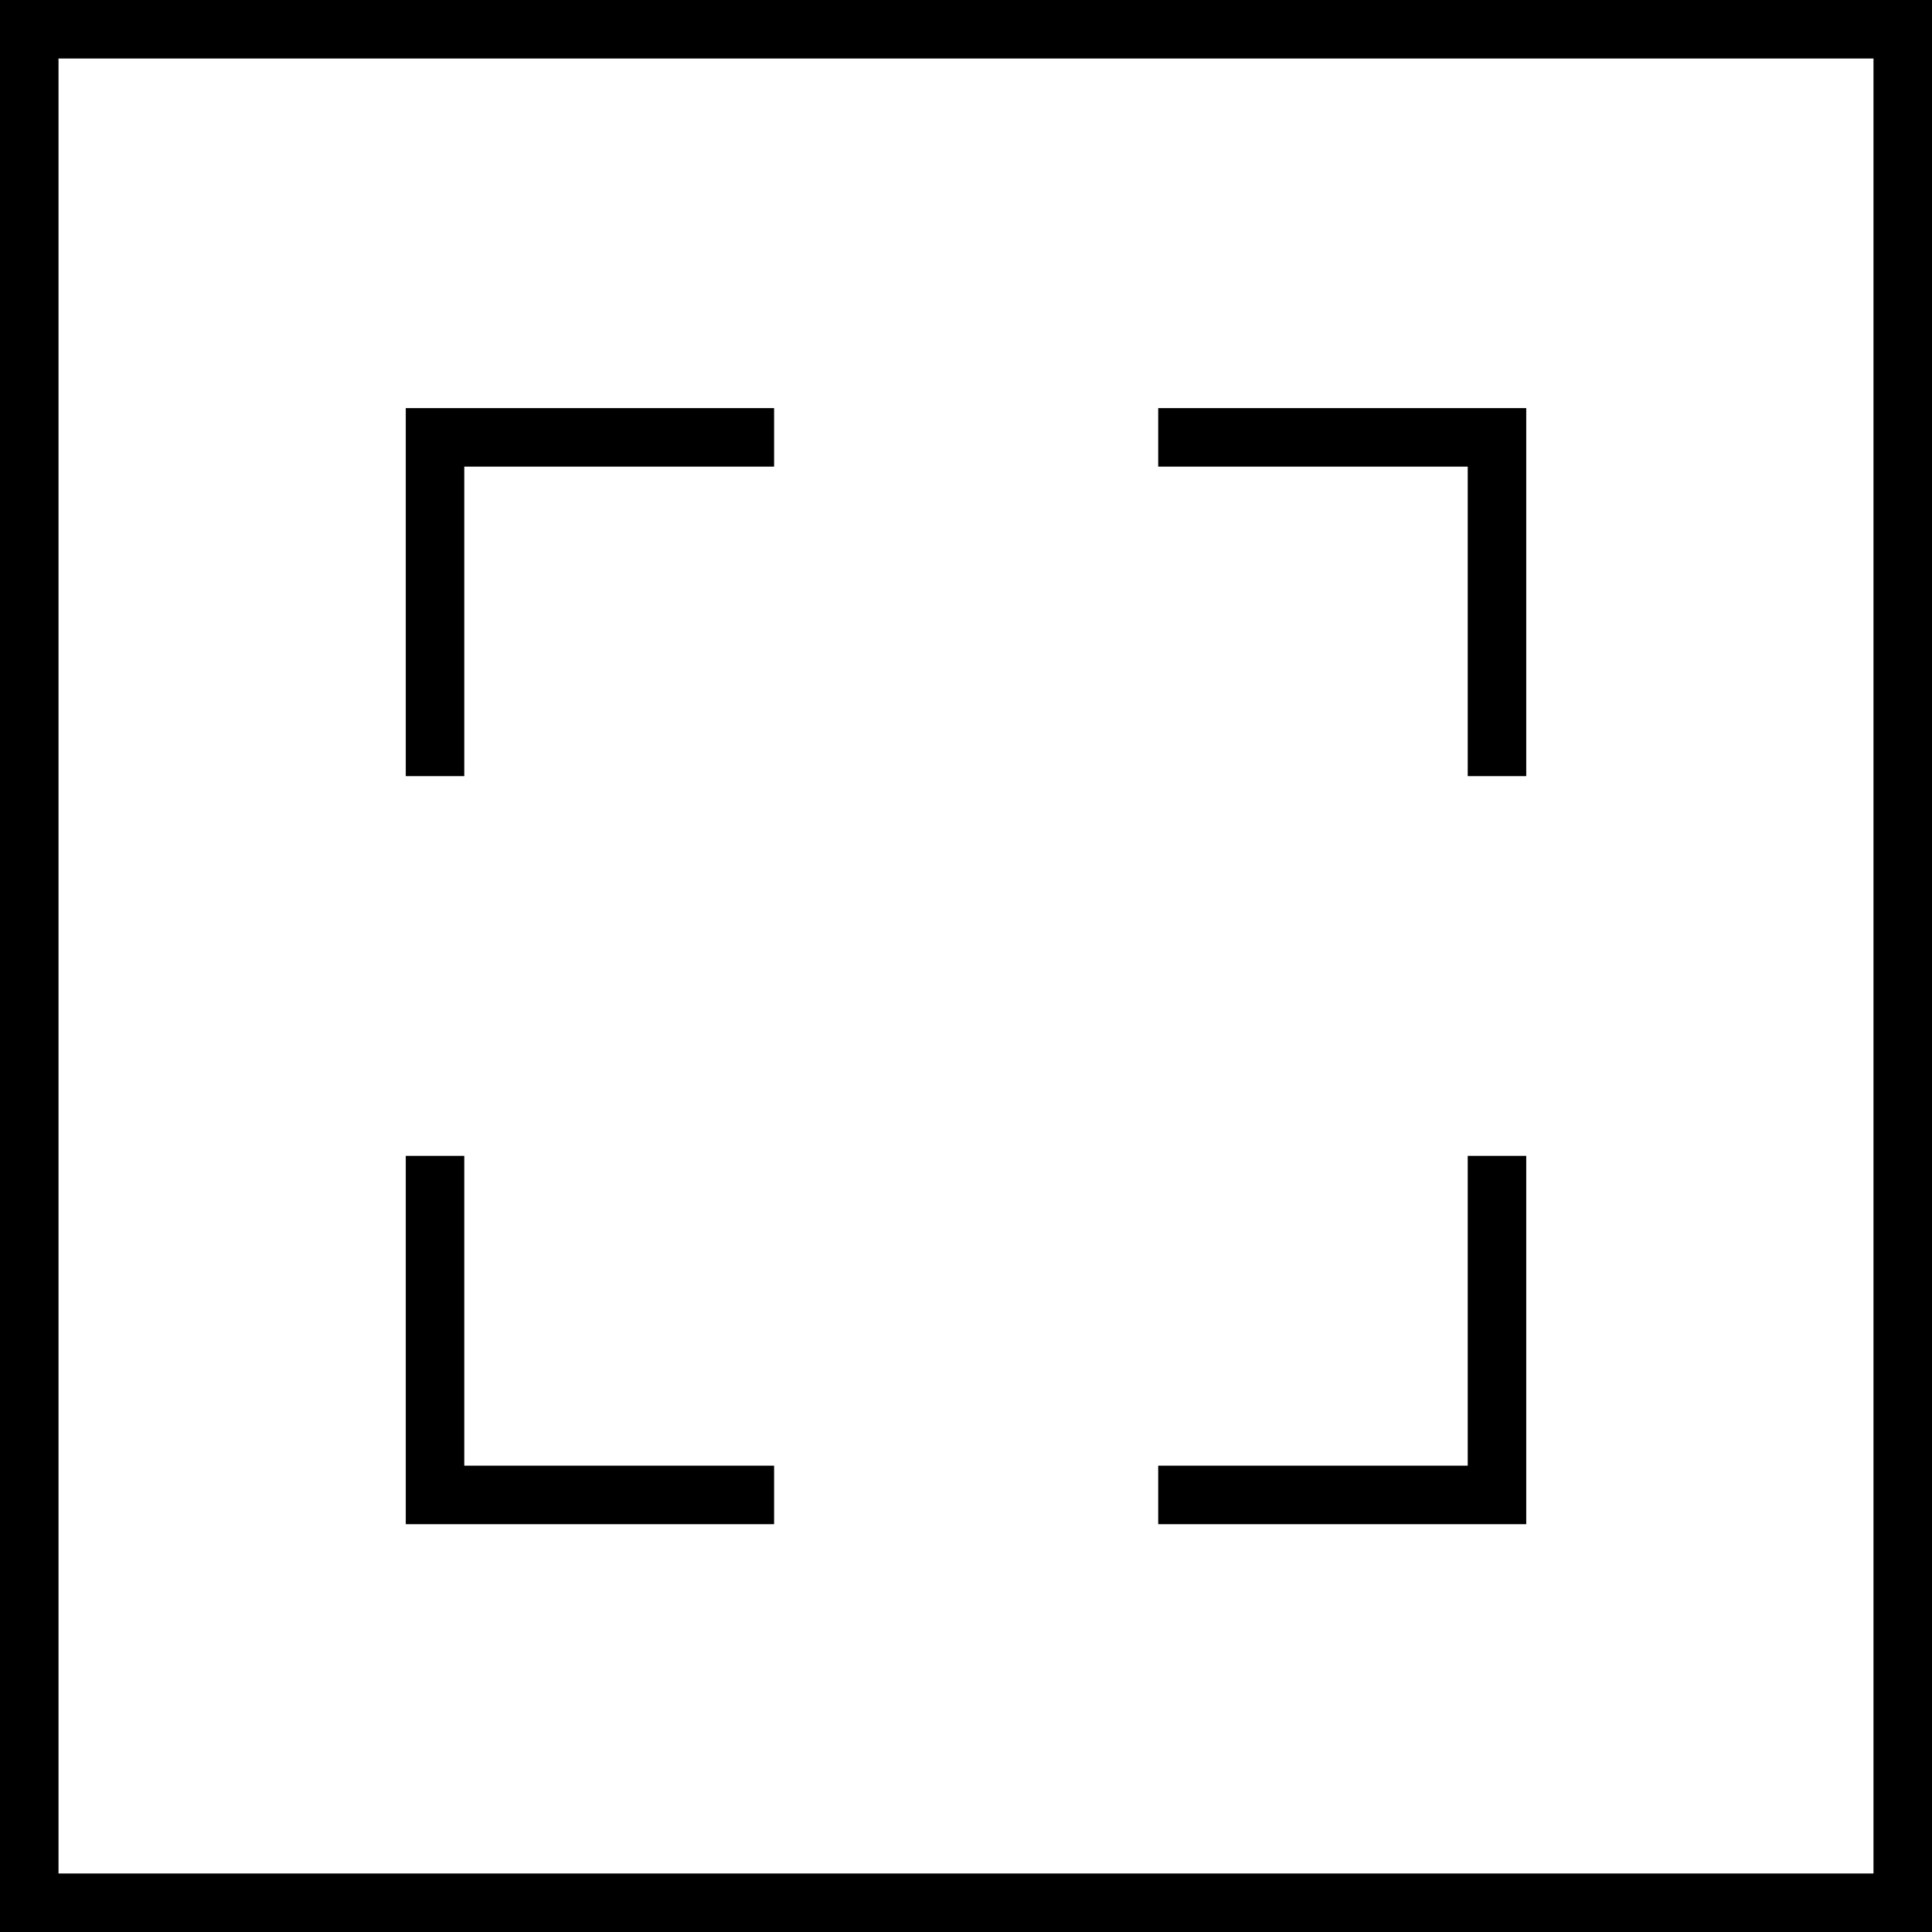 <svg xmlns="http://www.w3.org/2000/svg" viewBox="0 0 66.04 66.04"><rect x="0" y="0" width="66.04" height="66.04" fill="#808080" stroke="none"/><defs><style>.cls-1{fill:#fff;}.cls-1,.cls-2{stroke:#000;stroke-miterlimit:10;stroke-width:2px;}.cls-2{fill:none;}</style></defs><title>powieksz</title><g id="Warstwa_2" data-name="Warstwa 2"><g id="Warstwa_1-2" data-name="Warstwa 1"><rect class="cls-1" x="1" y="1" width="64.04" height="64.04"/><polyline class="cls-2" points="14.87 26.53 14.87 14.95 26.46 14.95"/><polyline class="cls-2" points="39.59 14.95 51.17 14.95 51.17 26.53"/><polyline class="cls-2" points="51.17 39.51 51.17 51.1 39.59 51.1"/><polyline class="cls-2" points="26.46 51.1 14.87 51.1 14.87 39.51"/></g></g></svg>